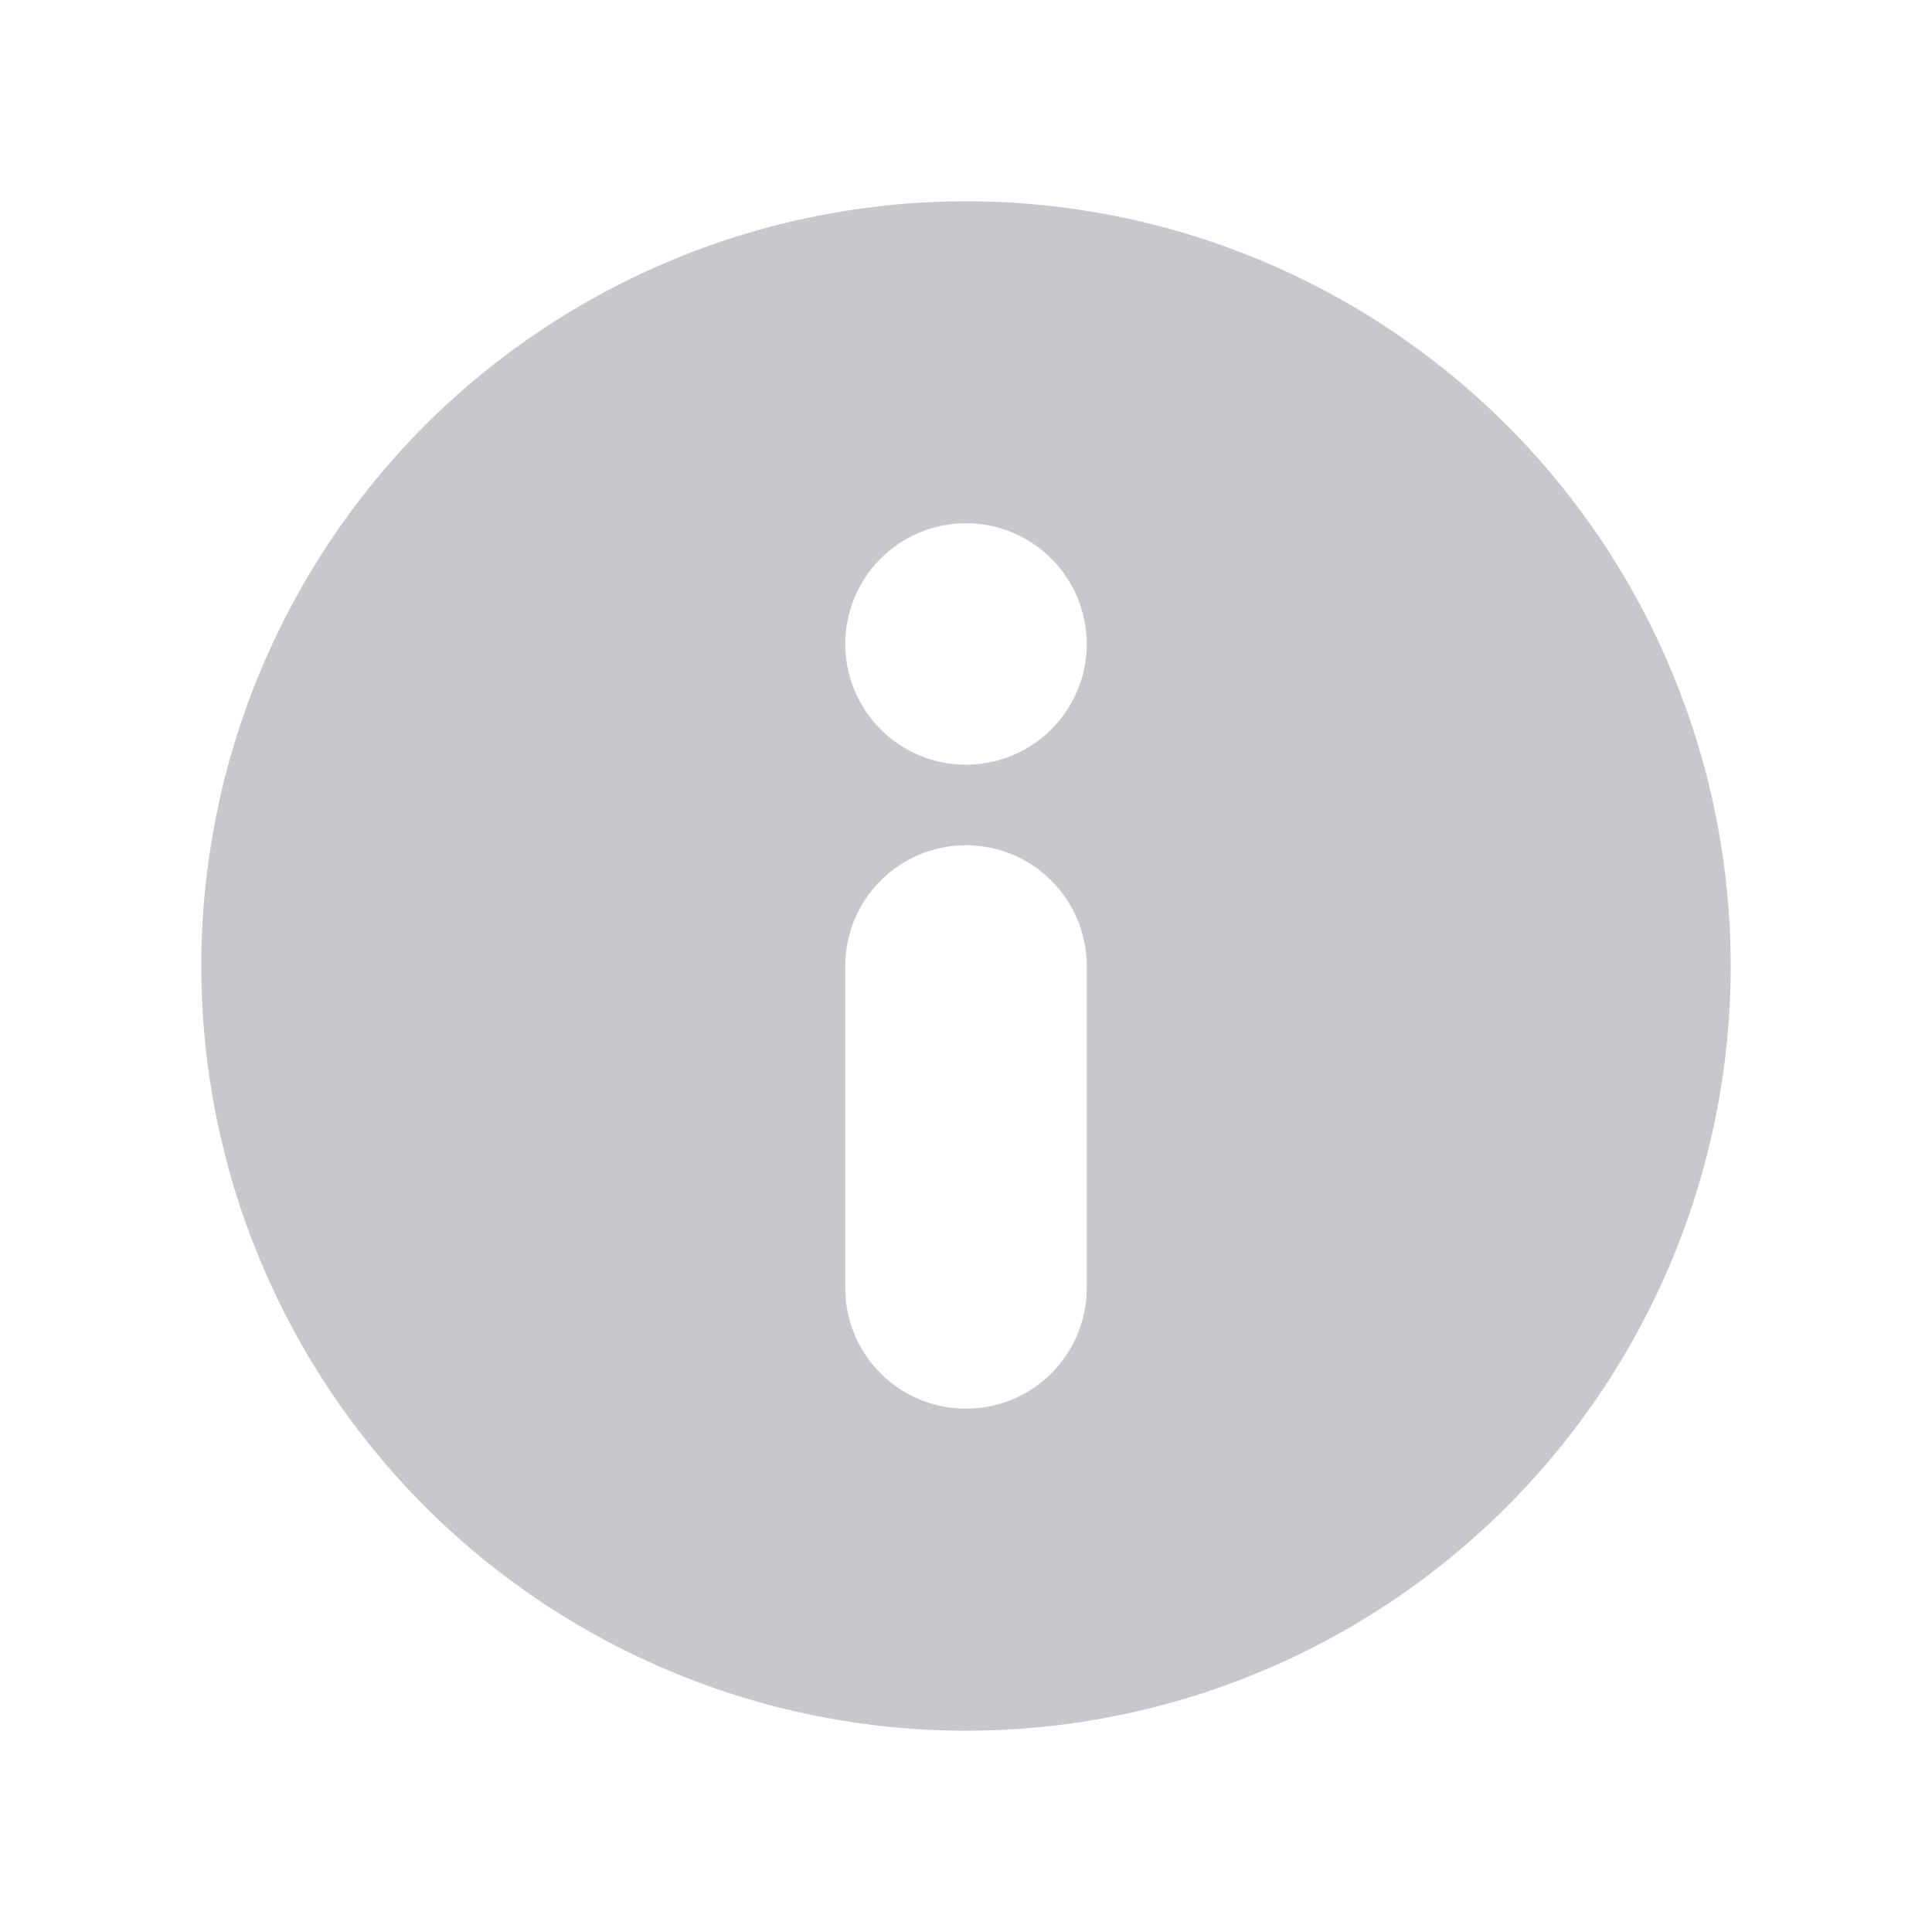 <svg width="16" height="16" viewBox="0 0 16 16" fill="none" xmlns="http://www.w3.org/2000/svg">
    <path fill-rule="evenodd" clip-rule="evenodd" d="M8 14.333C9.68 14.333 11.29 13.666 12.478 12.478C13.666 11.29 14.333 9.68 14.333 8C14.333 6.32 13.666 4.709 12.478 3.521C11.29 2.334 9.68 1.667 8 1.667C6.32 1.667 4.709 2.334 3.521 3.521C2.334 4.709 1.667 6.32 1.667 8C1.667 9.68 2.334 11.29 3.521 12.478C4.709 13.666 6.32 14.333 8 14.333ZM7 8C7 7.735 7.105 7.48 7.293 7.293C7.48 7.105 7.735 7 8 7C8.265 7 8.519 7.105 8.707 7.293C8.894 7.48 9 7.735 9 8V10.666C9 10.932 8.894 11.186 8.707 11.374C8.519 11.561 8.265 11.666 8 11.666C7.735 11.666 7.48 11.561 7.293 11.374C7.105 11.186 7 10.932 7 10.666V8ZM9 5.333C9 5.598 8.894 5.853 8.707 6.04C8.519 6.228 8.265 6.333 8 6.333C7.735 6.333 7.48 6.228 7.293 6.04C7.105 5.853 7 5.598 7 5.333C7 5.068 7.105 4.814 7.293 4.626C7.48 4.439 7.735 4.333 8 4.333C8.265 4.333 8.519 4.439 8.707 4.626C8.894 4.814 9 5.068 9 5.333Z" fill="#C7C8CD" />
</svg>
    